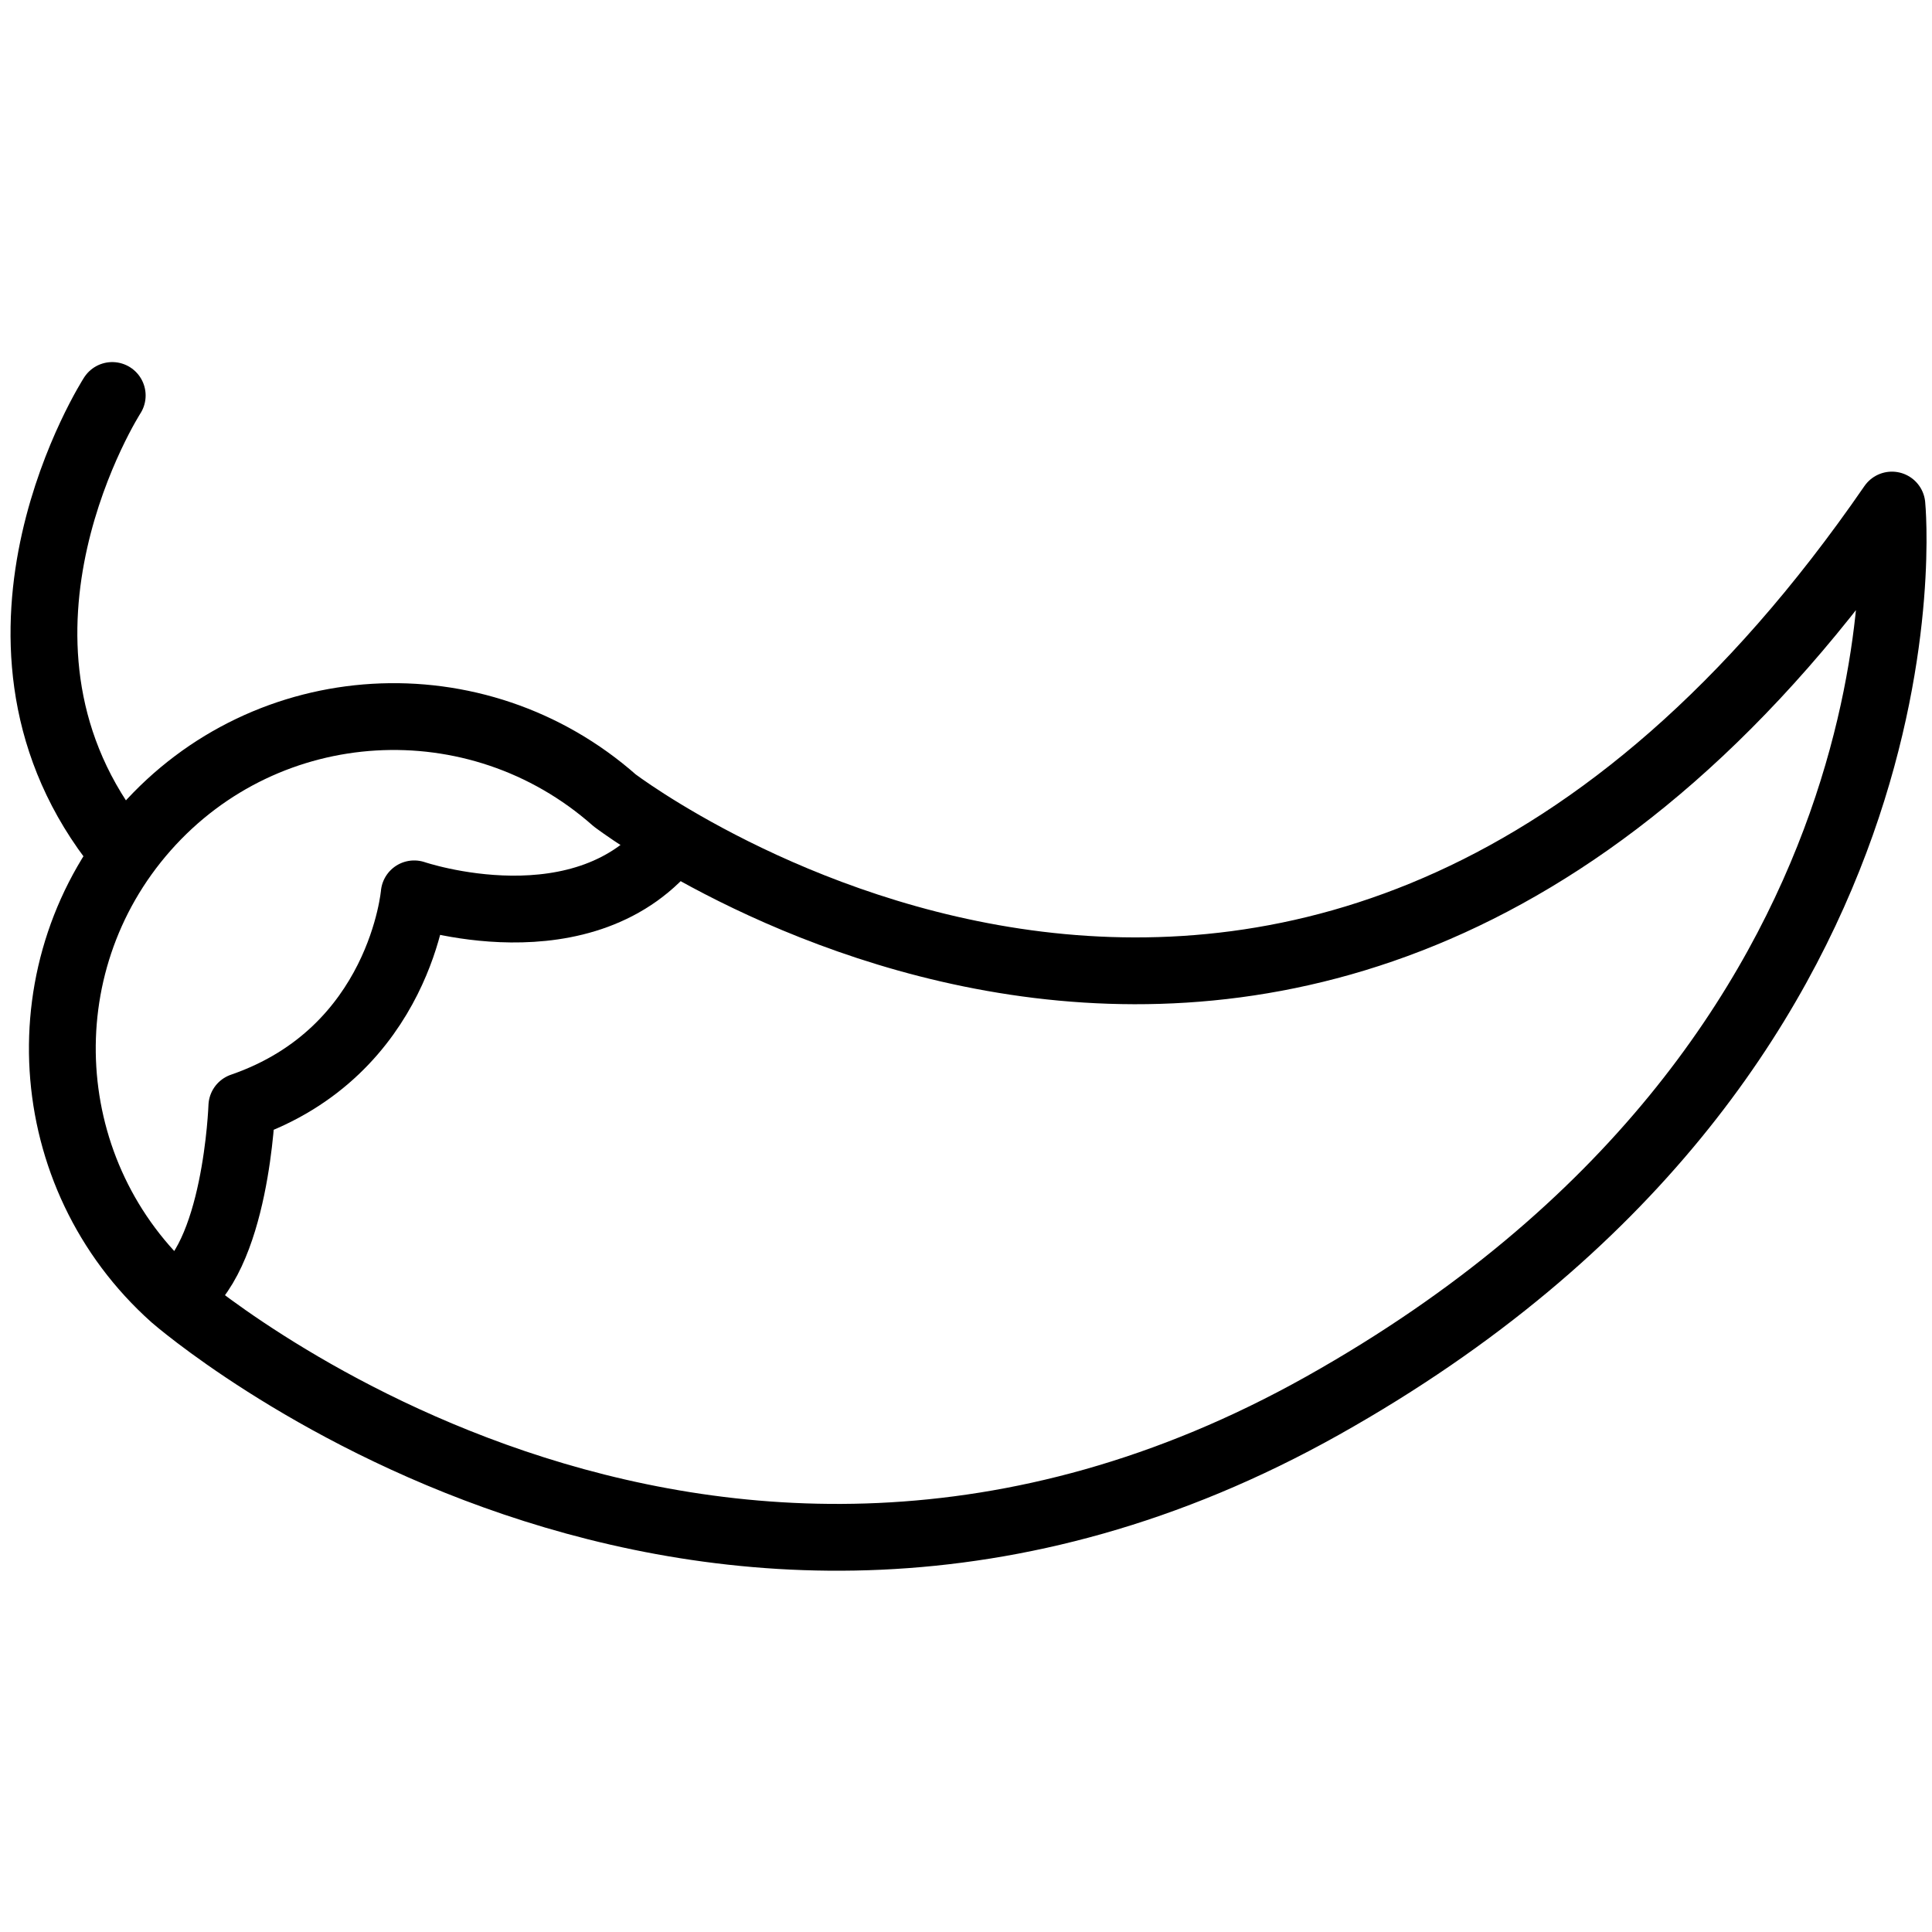 <?xml version="1.0" encoding="utf-8"?>
<!-- Generator: Adobe Illustrator 26.3.1, SVG Export Plug-In . SVG Version: 6.00 Build 0)  -->
<svg version="1.1" id="Ebene_2" xmlns="http://www.w3.org/2000/svg" xmlns:xlink="http://www.w3.org/1999/xlink" x="0px" y="0px"
	 viewBox="0 0 14.46 14.46" style="enable-background:new 0 0 14.46 14.46;" xml:space="preserve">
<style type="text/css">
	.st0{fill:none;stroke:#000000;stroke-width:0.5;stroke-linecap:round;stroke-linejoin:round;stroke-miterlimit:10;}
</style>
<path class="st0" d="M1.3,9.71C0.28,8.8,0.18,7.23,1.09,6.2S3.57,5.08,4.6,5.99c0,0,5.27,4.02,9.56-2.21c0,0,0.41,4.12-4.26,6.74
	S1.3,9.71,1.3,9.71z"/>
<path class="st0" d="M0.84,2.96c0,0-1.15,1.79,0,3.32"/>
<path class="st0" d="M5.04,6.28C4.39,7.13,3.1,6.69,3.1,6.69S3,7.87,1.81,8.28c0,0-0.04,1.16-0.5,1.43"/>
</svg>
